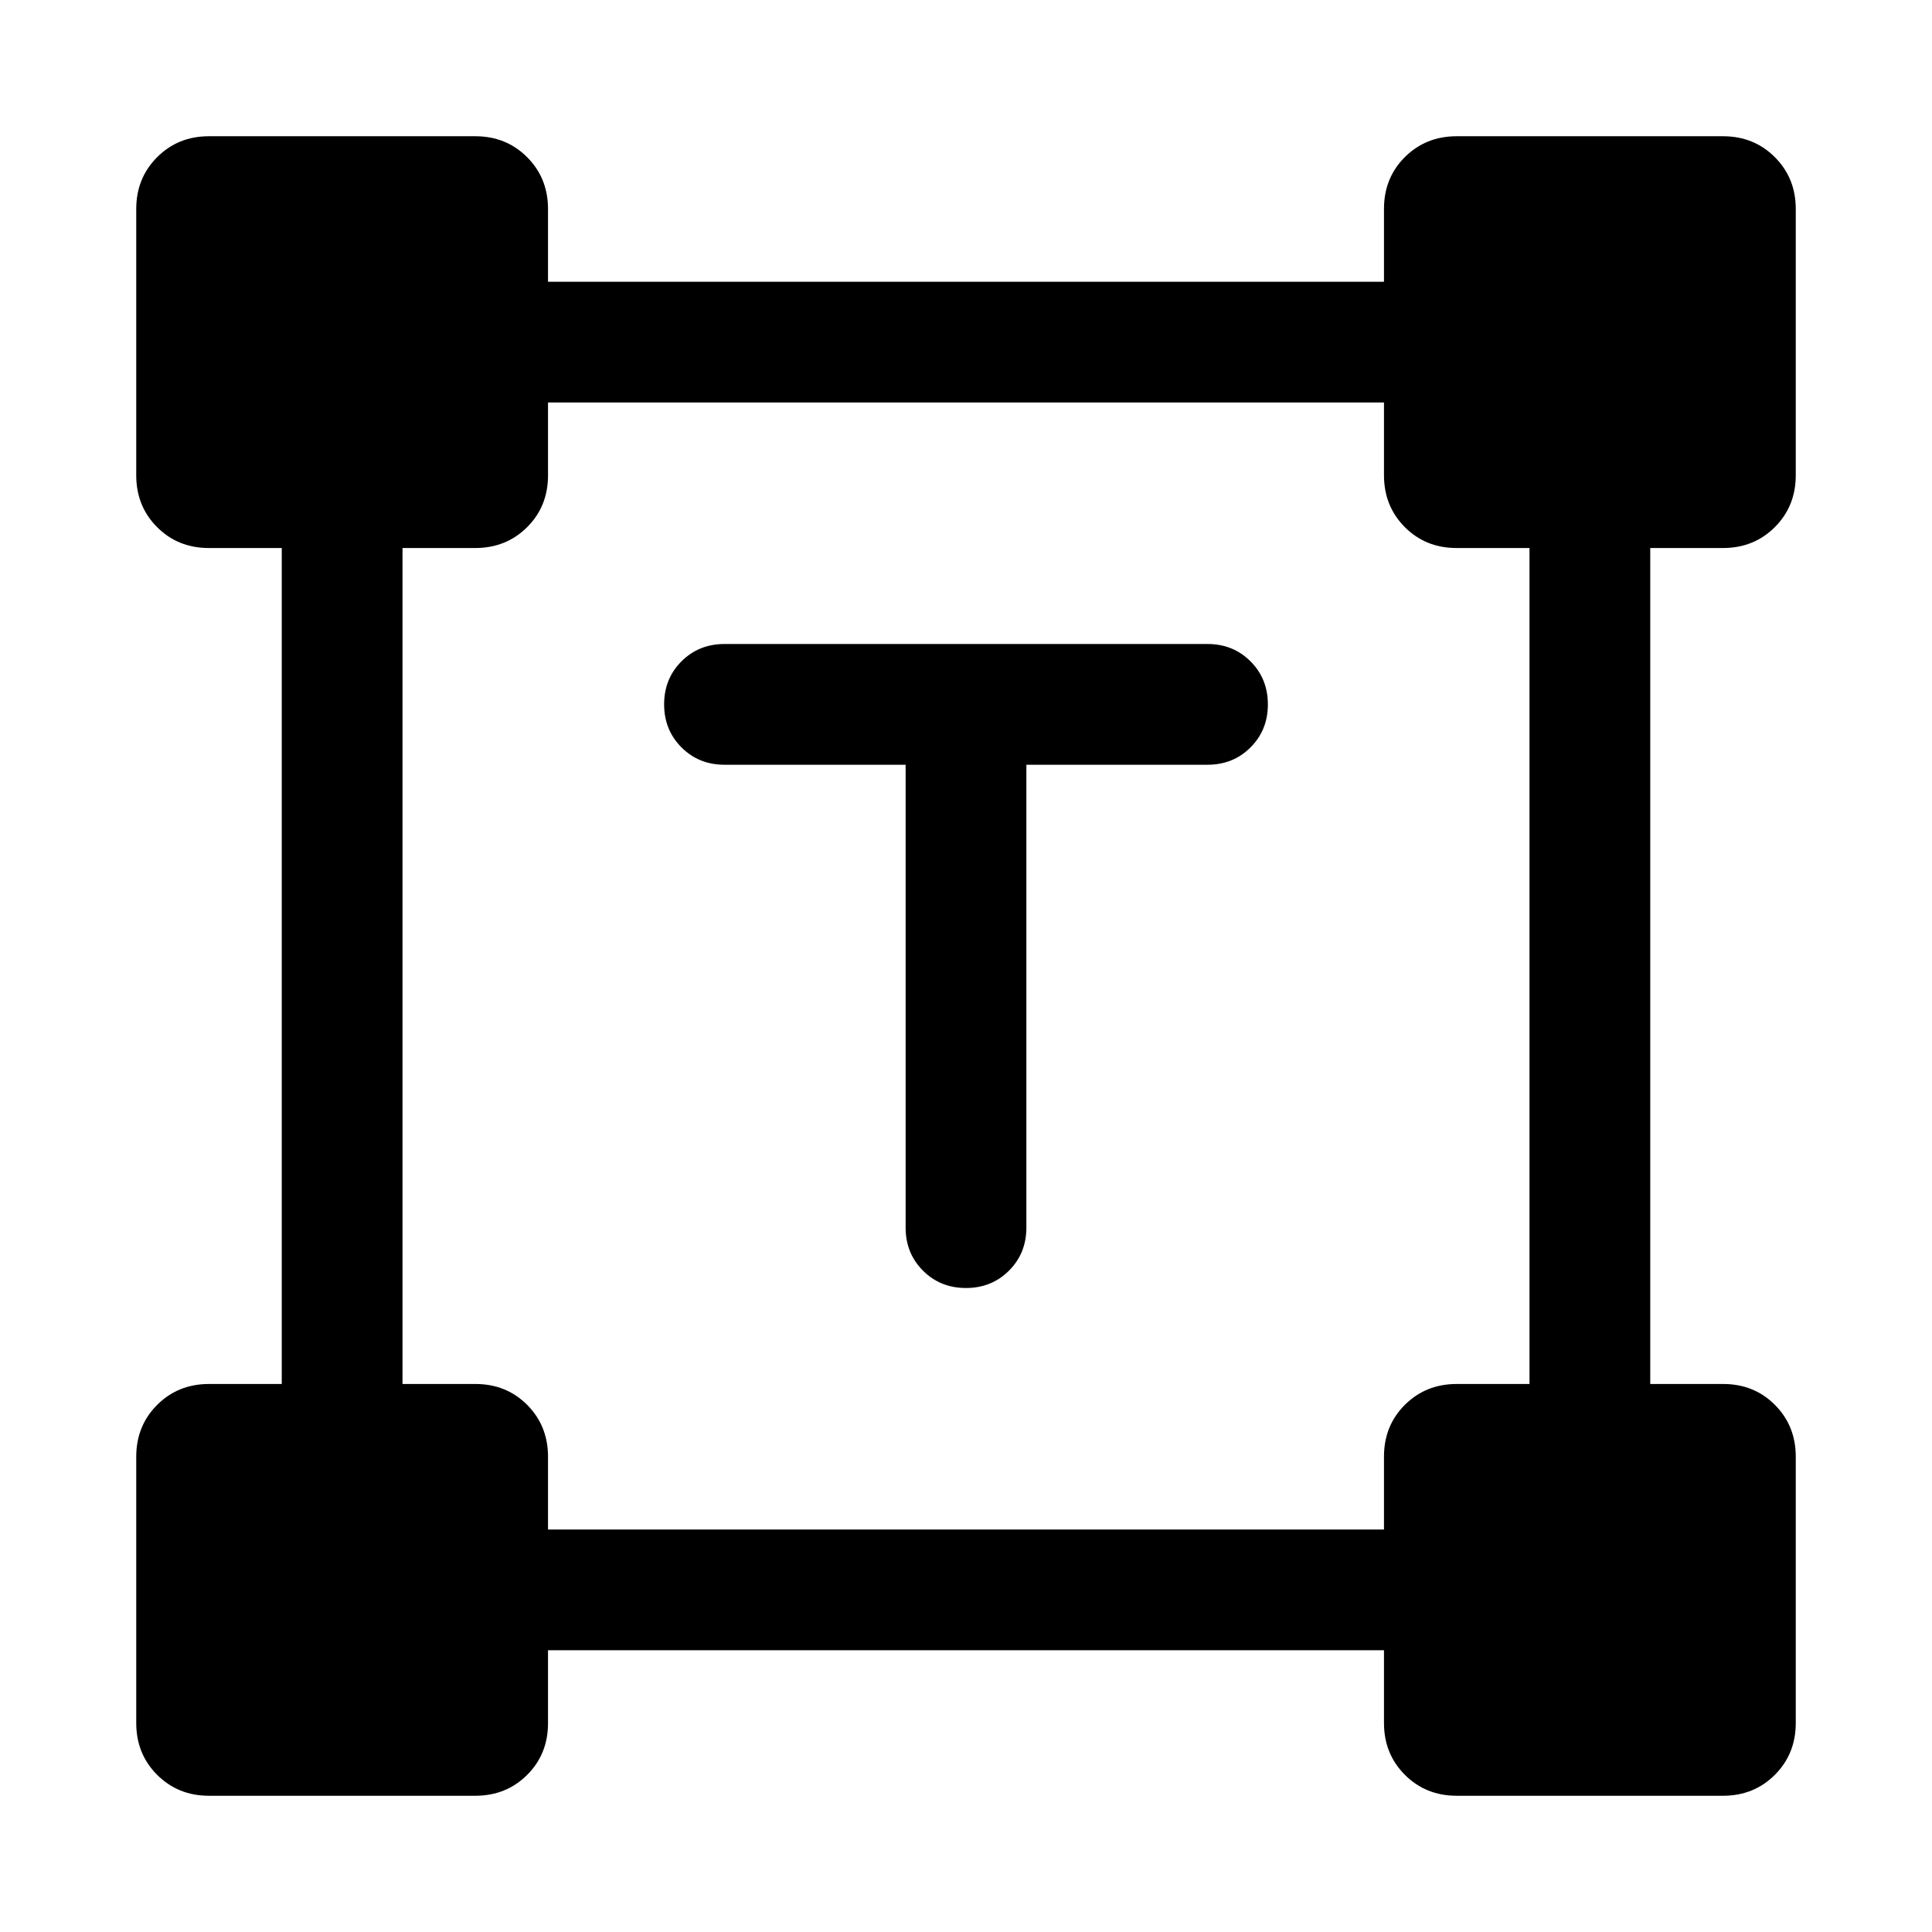 <svg xmlns="http://www.w3.org/2000/svg" height="24" viewBox="0 -960 960 960" width="24"><path d="M450.001-580.001H360q-12.75 0-21.374-8.629-8.625-8.629-8.625-21.384 0-12.756 8.625-21.371Q347.25-640 360-640h240q12.75 0 21.375 8.629 8.624 8.628 8.624 21.384 0 12.755-8.624 21.37-8.625 8.616-21.375 8.616h-90.001v230.002q0 12.749-8.628 21.374Q492.742-320 479.987-320q-12.756 0-21.371-8.625-8.615-8.625-8.615-21.374v-230.002ZM67.694-103.848v-132.306q0-15.365 10.394-25.759 10.395-10.394 25.76-10.394h36.153v-415.386H103.78q-15.394 0-25.74-10.394-10.346-10.394-10.346-25.759v-132.306q0-15.365 10.394-25.759 10.395-10.395 25.76-10.395h132.306q15.365 0 25.759 10.395 10.394 10.394 10.394 25.759v36.153h415.386v-36.221q0-15.394 10.394-25.74 10.394-10.346 25.759-10.346h132.306q15.365 0 25.759 10.395 10.395 10.394 10.395 25.759v132.306q0 15.365-10.395 25.759-10.394 10.394-25.759 10.394h-36.153v415.386h36.221q15.394 0 25.74 10.394 10.346 10.394 10.346 25.759v132.306q0 15.365-10.395 25.76-10.394 10.394-25.759 10.394H723.846q-15.365 0-25.759-10.394-10.394-10.395-10.394-25.76v-36.153H272.307v36.221q0 15.394-10.394 25.74-10.394 10.346-25.759 10.346H103.848q-15.365 0-25.76-10.394-10.394-10.395-10.394-25.76ZM272.307-200h415.386v-36.221q0-15.394 10.394-25.74 10.394-10.346 25.759-10.346H760v-415.386h-36.221q-15.394 0-25.74-10.394-10.346-10.394-10.346-25.759V-760H272.307v36.221q0 15.394-10.394 25.74-10.394 10.346-25.759 10.346H200v415.386h36.221q15.394 0 25.74 10.394 10.346 10.394 10.346 25.759V-200Z"/></svg>